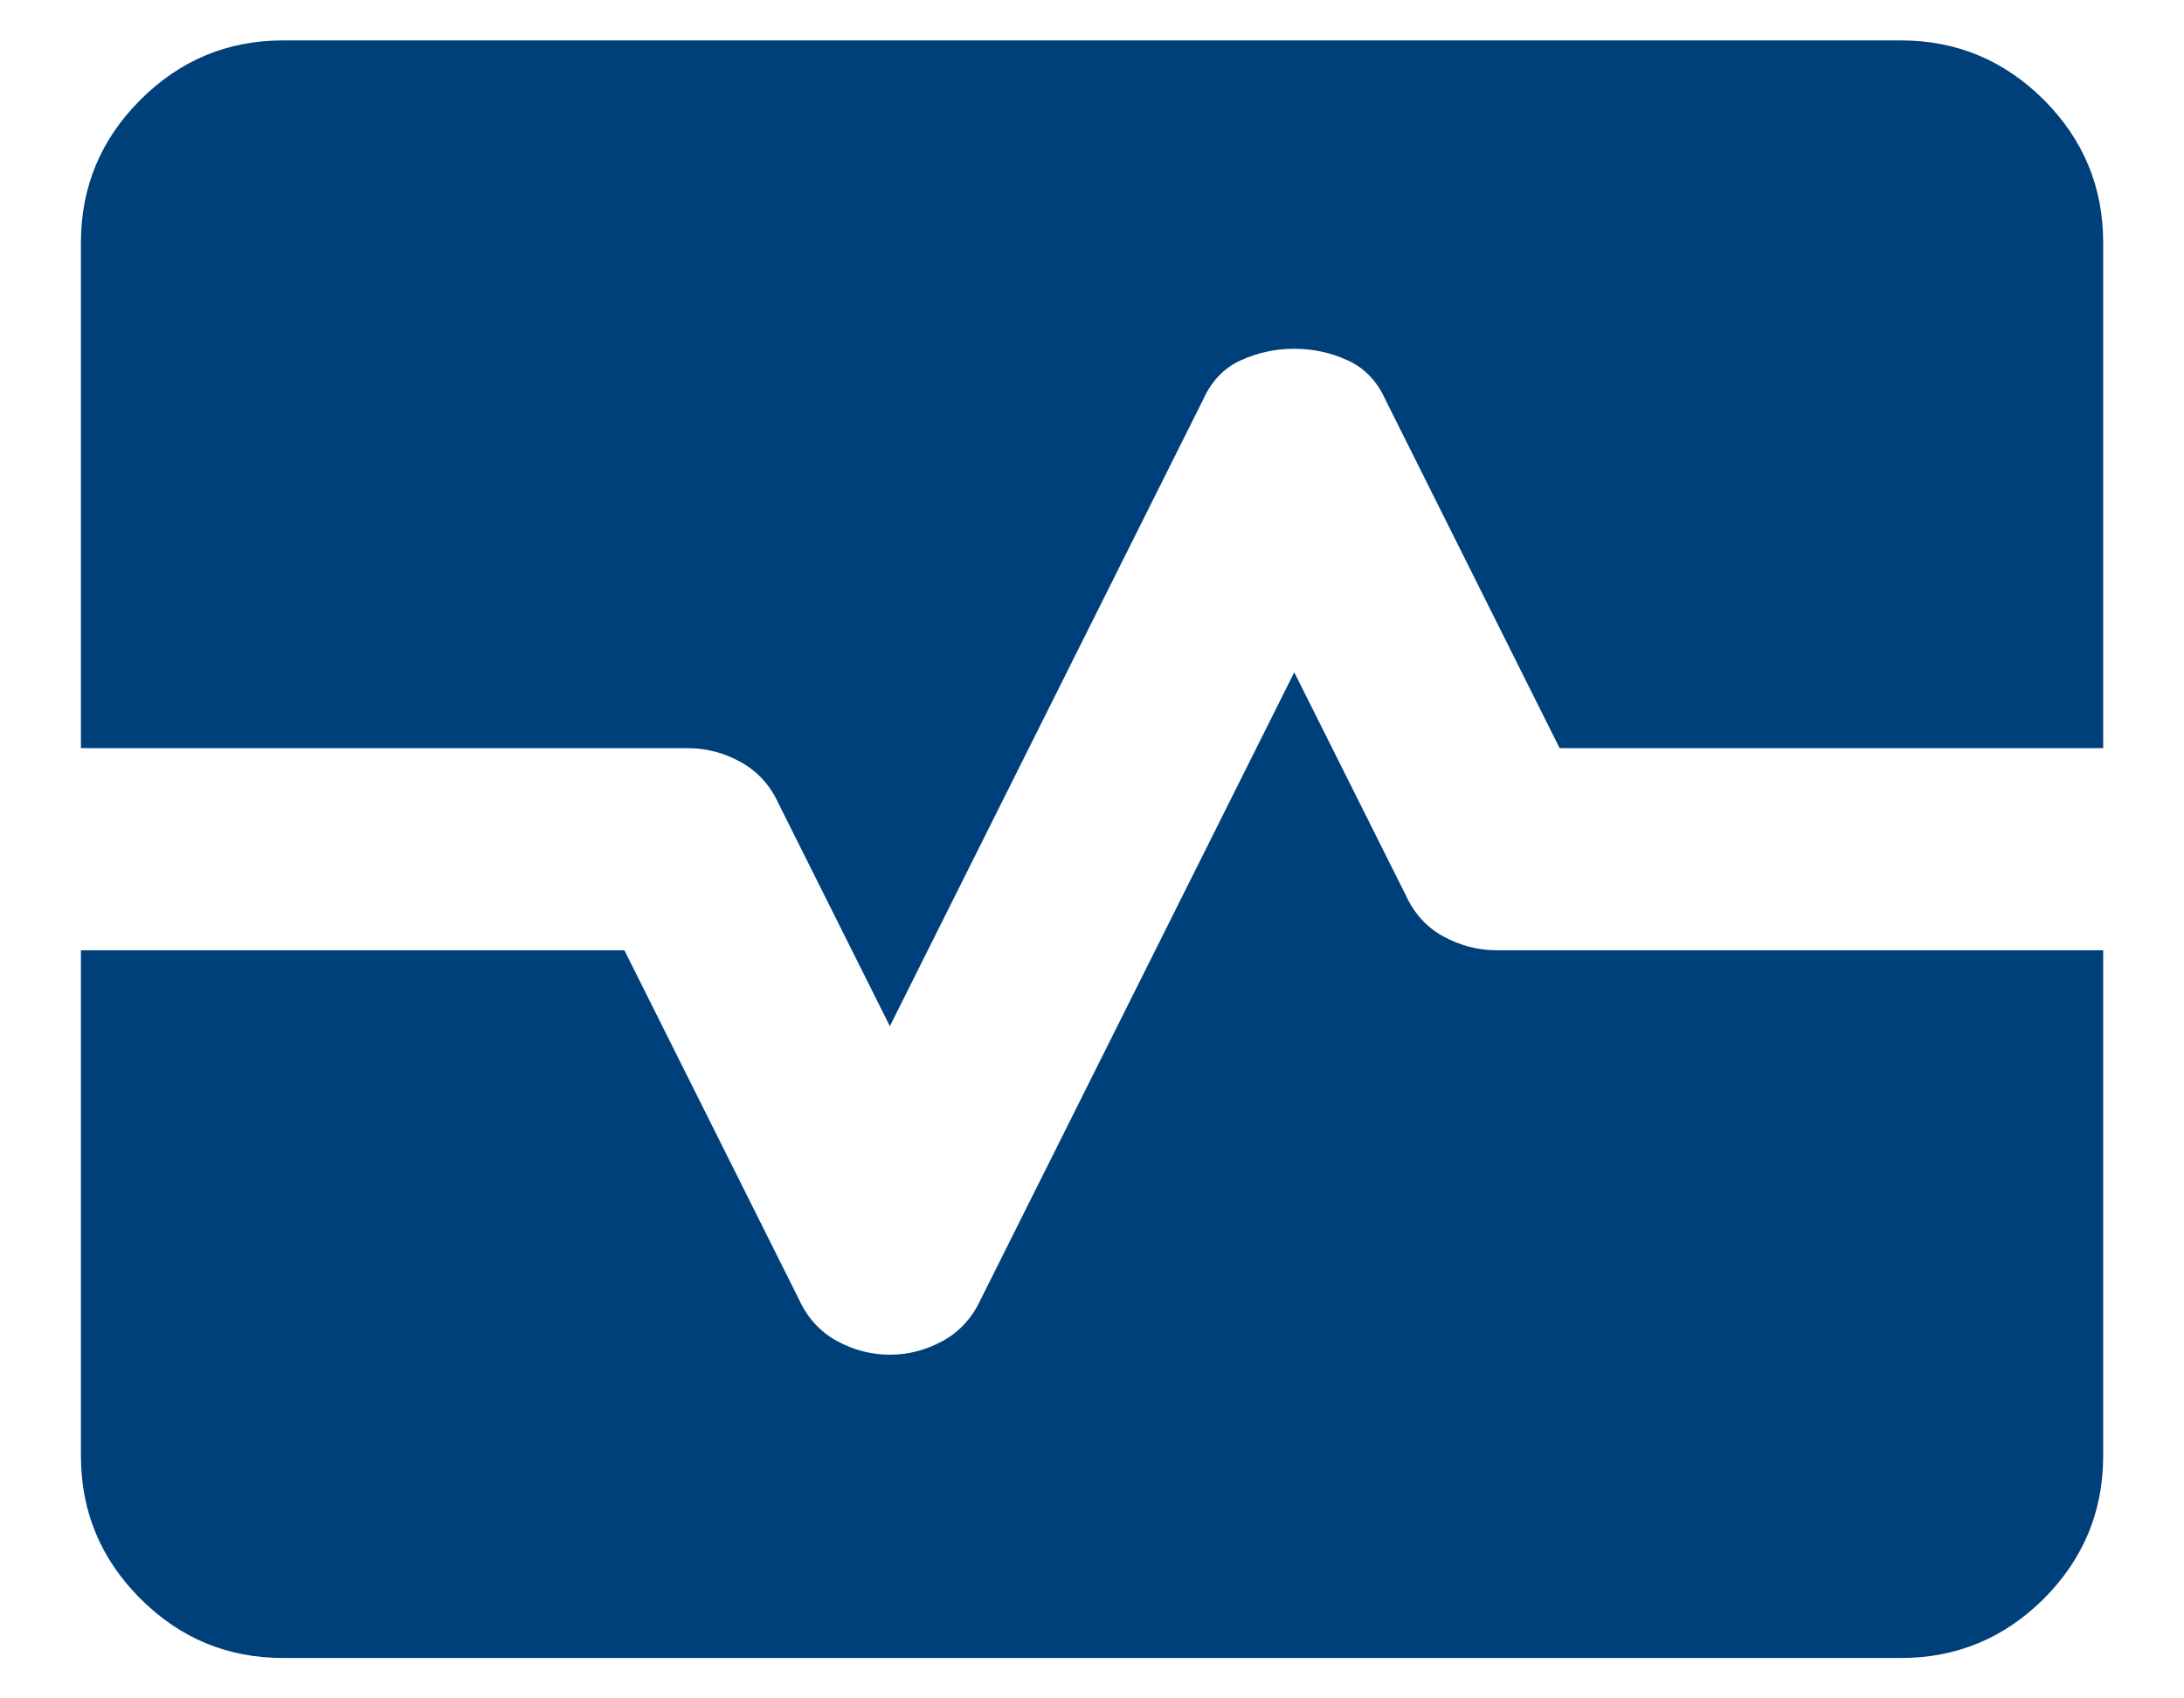 <svg width="18" height="14" viewBox="0 0 18 14" fill="none" xmlns="http://www.w3.org/2000/svg">
<path d="M7.334 8.459L6.417 6.625C6.348 6.472 6.243 6.358 6.104 6.281C5.966 6.205 5.82 6.167 5.667 6.167H0.667V2C0.667 1.542 0.83 1.15 1.157 0.823C1.483 0.497 1.875 0.333 2.334 0.333H15.667C16.125 0.333 16.518 0.497 16.845 0.823C17.171 1.15 17.334 1.542 17.334 2V6.167H12.854L11.417 3.292C11.348 3.139 11.243 3.031 11.104 2.969C10.966 2.906 10.82 2.875 10.667 2.875C10.514 2.875 10.368 2.906 10.229 2.969C10.091 3.031 9.986 3.139 9.917 3.292L7.334 8.459ZM2.334 13.667C1.875 13.667 1.483 13.504 1.157 13.178C0.83 12.851 0.667 12.459 0.667 12V7.833H5.146L6.584 10.709C6.653 10.861 6.757 10.976 6.896 11.053C7.035 11.129 7.181 11.167 7.334 11.167C7.486 11.167 7.632 11.129 7.771 11.053C7.91 10.976 8.014 10.861 8.084 10.709L10.667 5.542L11.584 7.375C11.653 7.528 11.757 7.643 11.896 7.719C12.035 7.795 12.181 7.833 12.334 7.833H17.334V12C17.334 12.459 17.171 12.851 16.845 13.178C16.518 13.504 16.125 13.667 15.667 13.667H2.334Z" fill="#00407A"/>
</svg>
